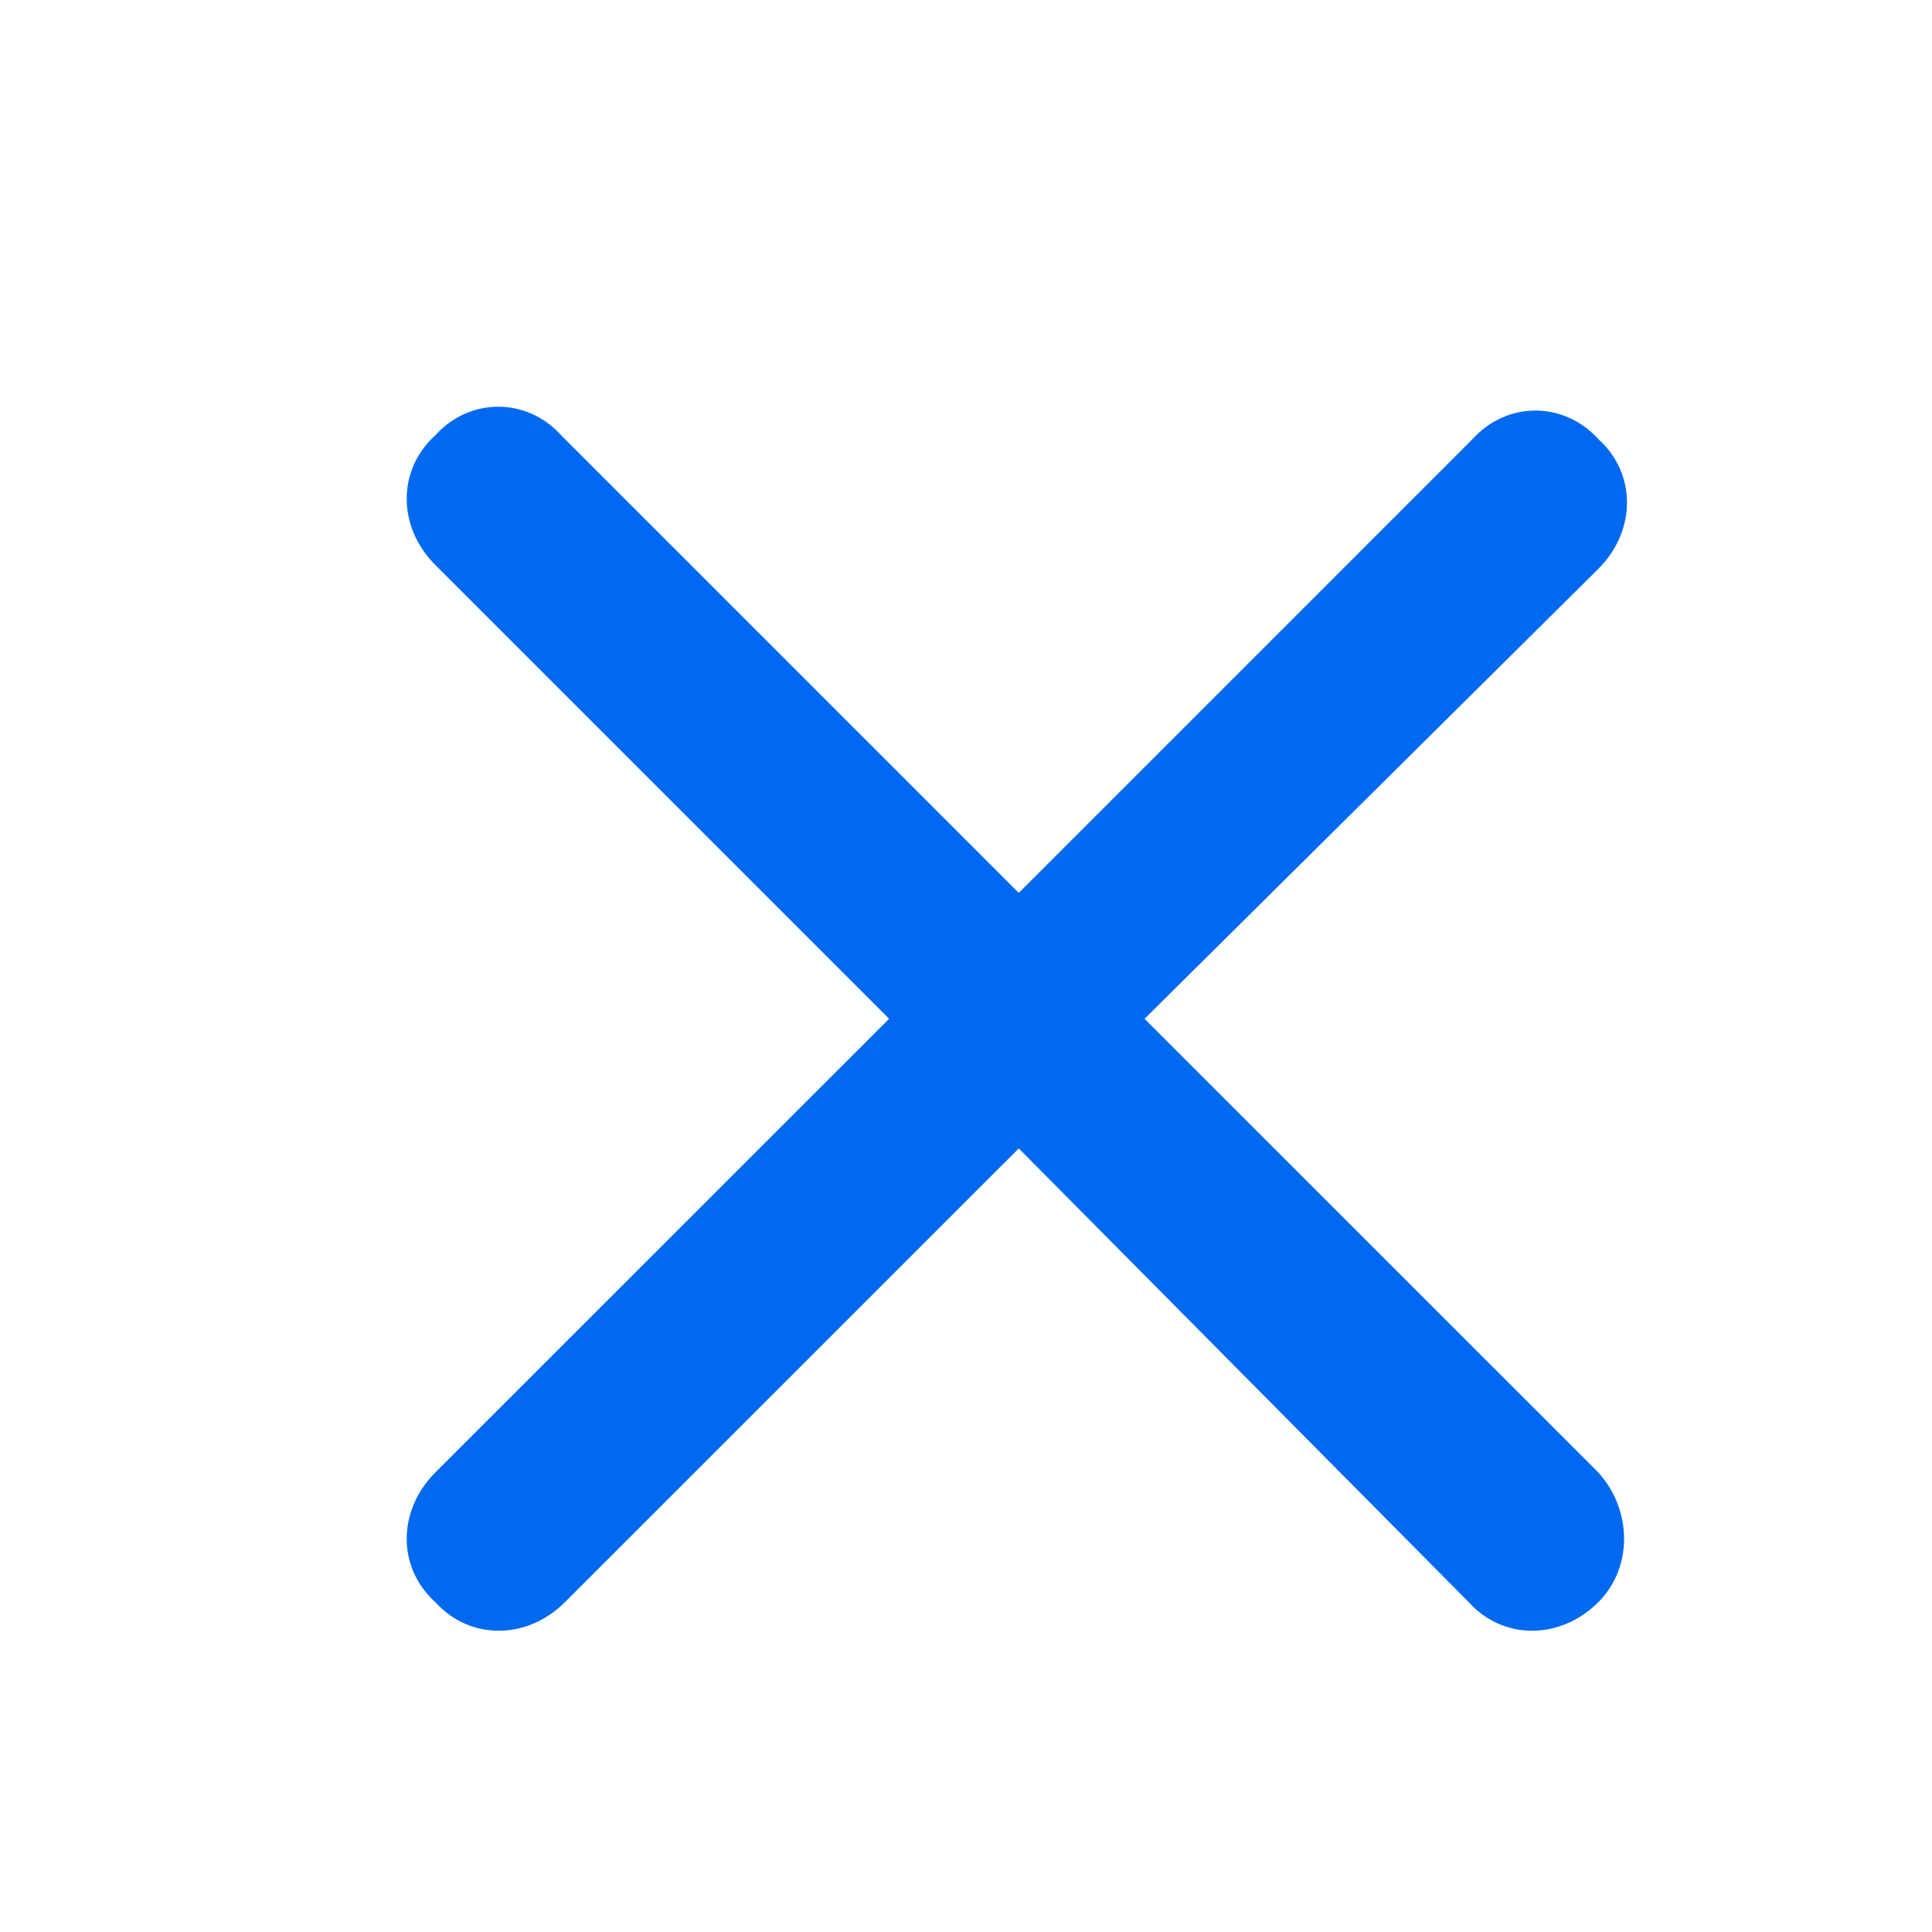 <svg width="19" height="19" viewBox="0 0 19 19" fill="none" xmlns="http://www.w3.org/2000/svg">
<path d="M15.719 14.481C16.056 14.856 16.056 15.419 15.719 15.756C15.344 16.131 14.781 16.131 14.444 15.756L10.019 11.294L5.556 15.756C5.181 16.131 4.619 16.131 4.281 15.756C3.906 15.419 3.906 14.856 4.281 14.481L8.744 10.019L4.281 5.556C3.906 5.181 3.906 4.619 4.281 4.281C4.619 3.906 5.181 3.906 5.519 4.281L10.019 8.781L14.481 4.319C14.819 3.944 15.381 3.944 15.719 4.319C16.094 4.656 16.094 5.219 15.719 5.594L11.256 10.019L15.719 14.481Z" fill="#0069F0"/>
</svg>
